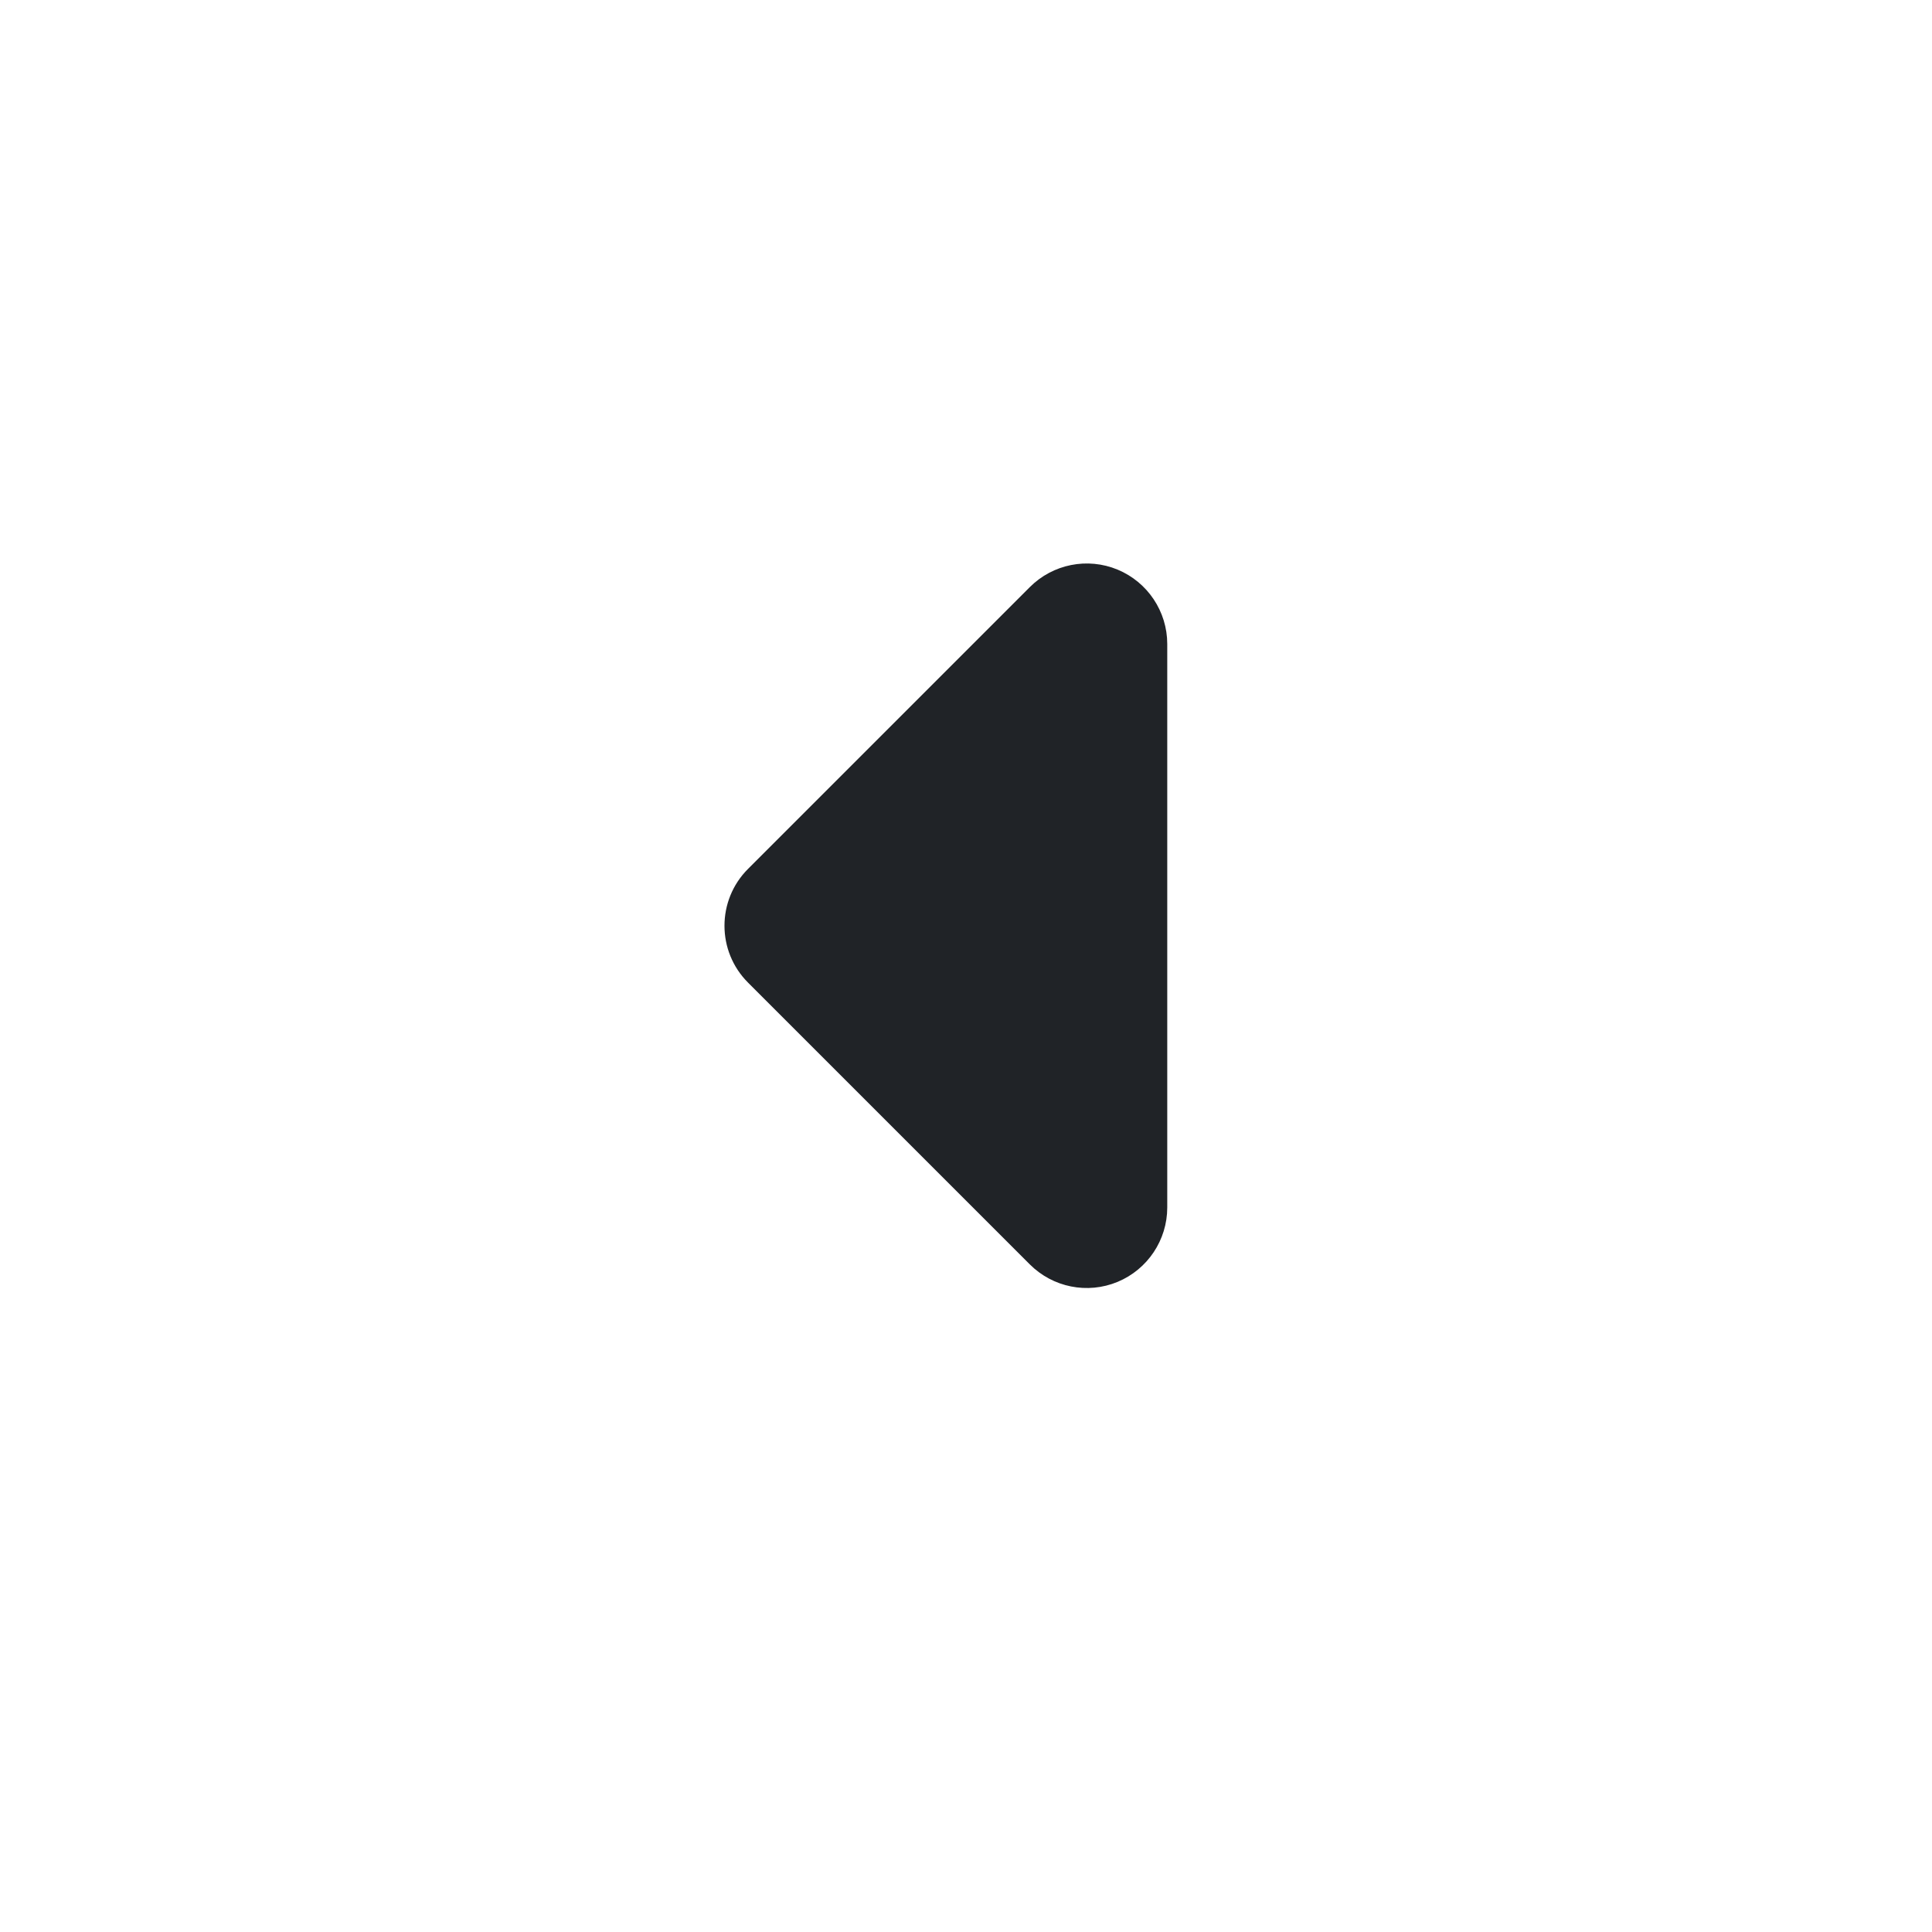 <svg width="24" height="24" viewBox="0 0 24 24" fill="none" xmlns="http://www.w3.org/2000/svg">
<path d="M9.293 10.793C8.902 11.183 8.902 11.817 9.293 12.207L12.793 15.707C13.079 15.993 13.509 16.079 13.883 15.924C14.256 15.769 14.5 15.404 14.5 15V8C14.5 7.596 14.256 7.231 13.883 7.076C13.509 6.921 13.079 7.007 12.793 7.293L9.293 10.793Z" fill="#202327"/>
</svg>
